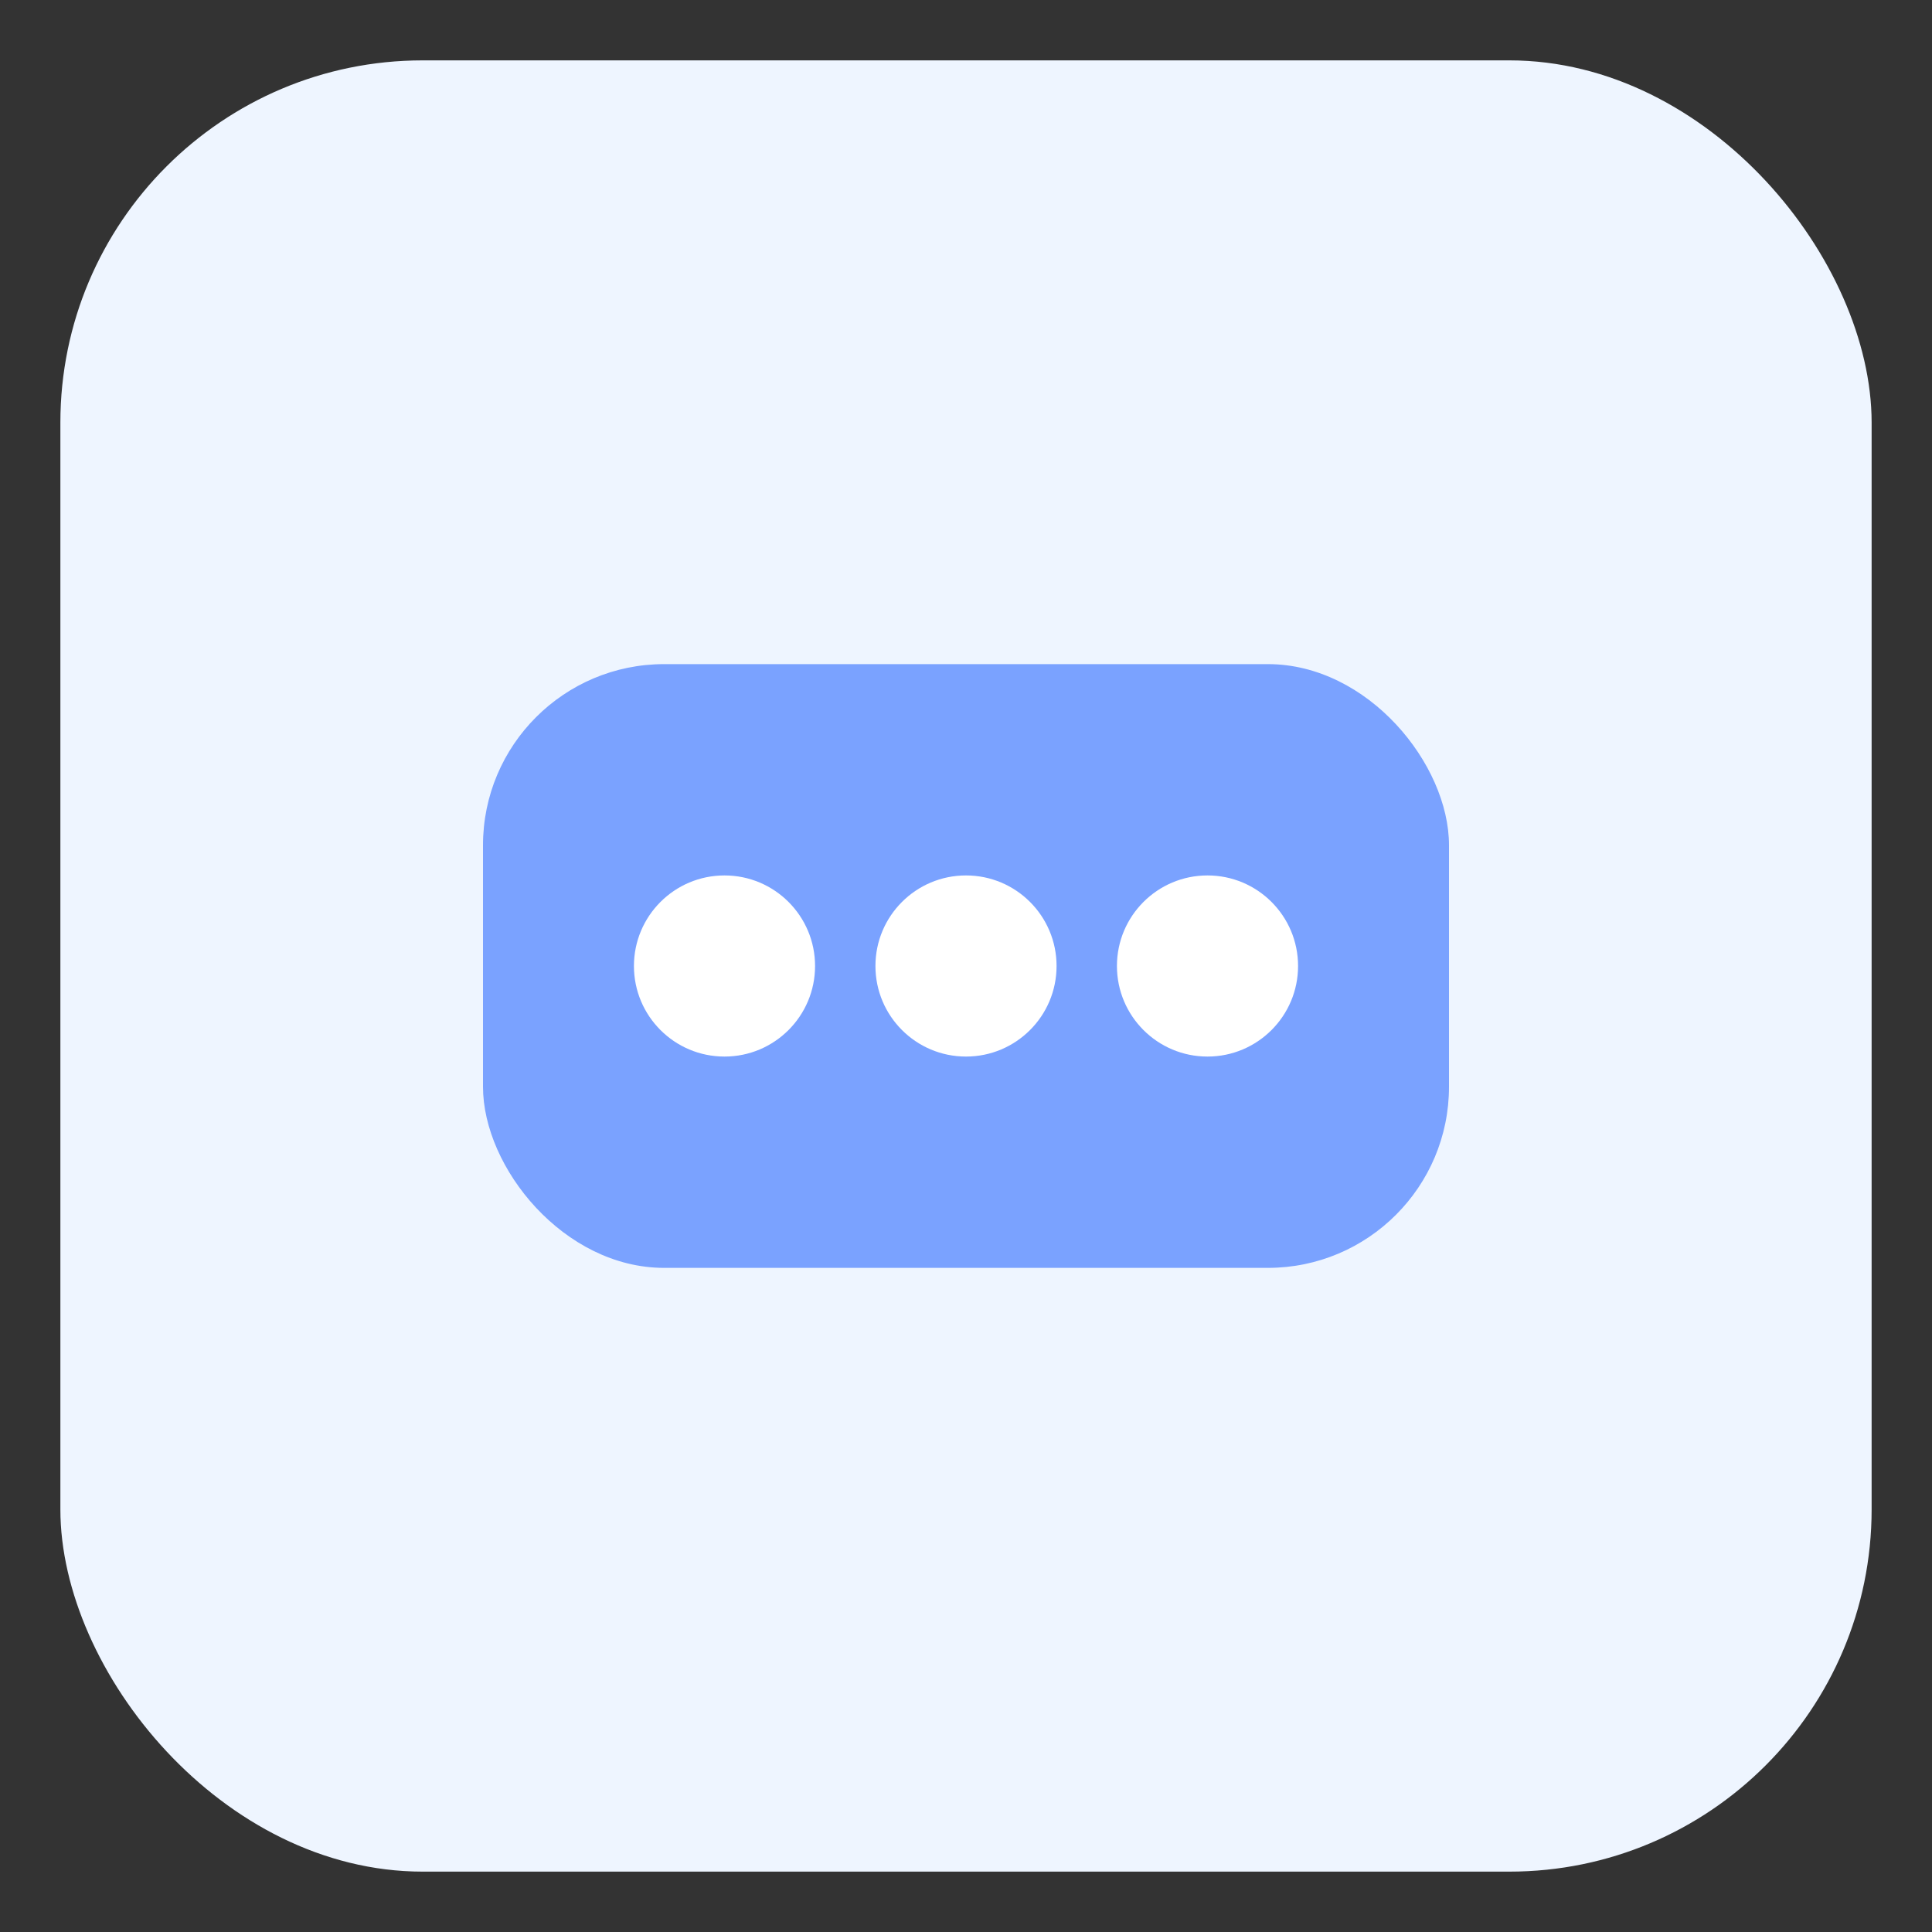 <svg xmlns="http://www.w3.org/2000/svg" viewBox="0 0 64 64" fill="none">
  <rect x="0" y="0" width="64" height="64" fill="#333333" stroke="none"/>
  <rect x="2" y="2" width="60" height="60" rx="12" fill="#EEF5FF"/>
  <rect x="16" y="22" width="32" height="20" rx="6" fill="#7aa2ff"/>
  <circle cx="24" cy="32" r="3" fill="#ffffff"/>
  <circle cx="32" cy="32" r="3" fill="#ffffff"/>
  <circle cx="40" cy="32" r="3" fill="#ffffff"/>
</svg>

